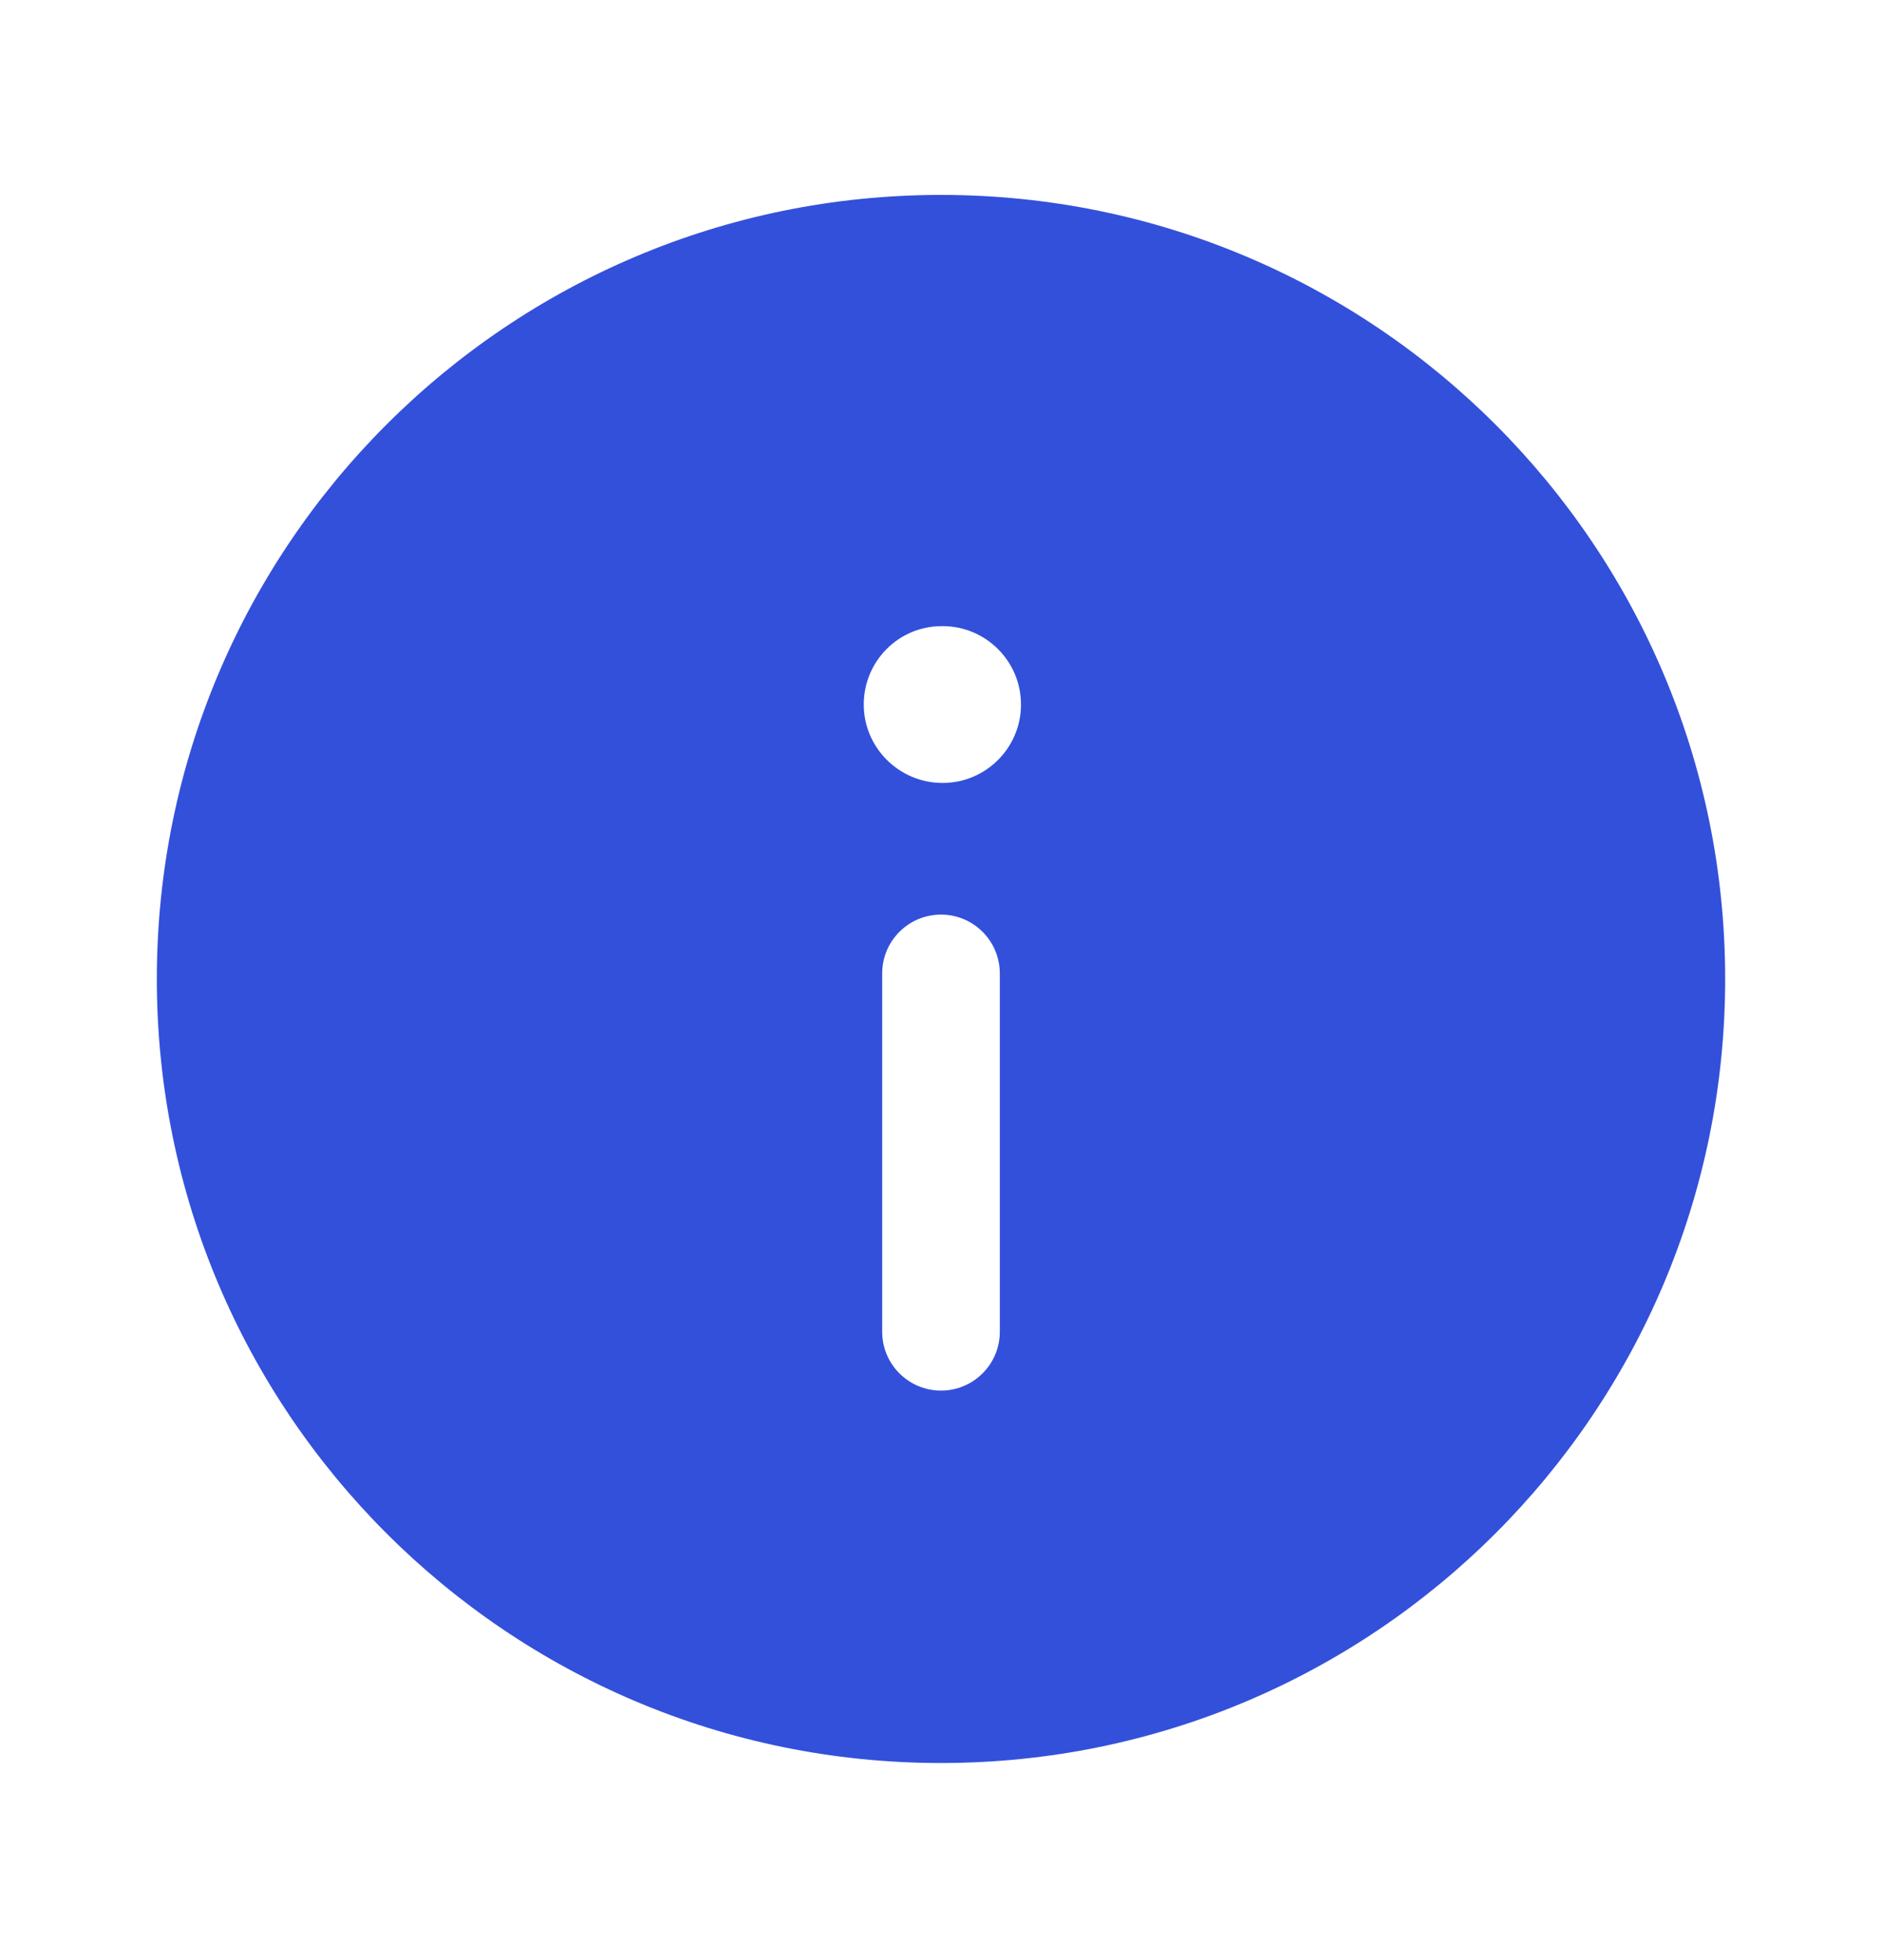<svg width="24" height="25" viewBox="0 0 24 25" fill="none" xmlns="http://www.w3.org/2000/svg">
<g id="info-circle">
<path id="info-circle_2" d="M12 2.486C6.477 2.486 2 6.963 2 12.486C2 18.009 6.477 22.486 12 22.486C17.523 22.486 22 18.009 22 12.486C22 6.963 17.523 2.486 12 2.486ZM12.75 16.986C12.75 17.4 12.414 17.736 12 17.736C11.586 17.736 11.25 17.4 11.25 16.986V12.415C11.25 12.001 11.586 11.665 12 11.665C12.414 11.665 12.75 12.001 12.75 12.415V16.986ZM12.02 9.986C11.468 9.986 11.015 9.538 11.015 8.986C11.015 8.434 11.458 7.986 12.01 7.986H12.02C12.573 7.986 13.02 8.434 13.02 8.986C13.02 9.538 12.572 9.986 12.02 9.986Z" fill="#3350DB"/>
</g>
</svg>
